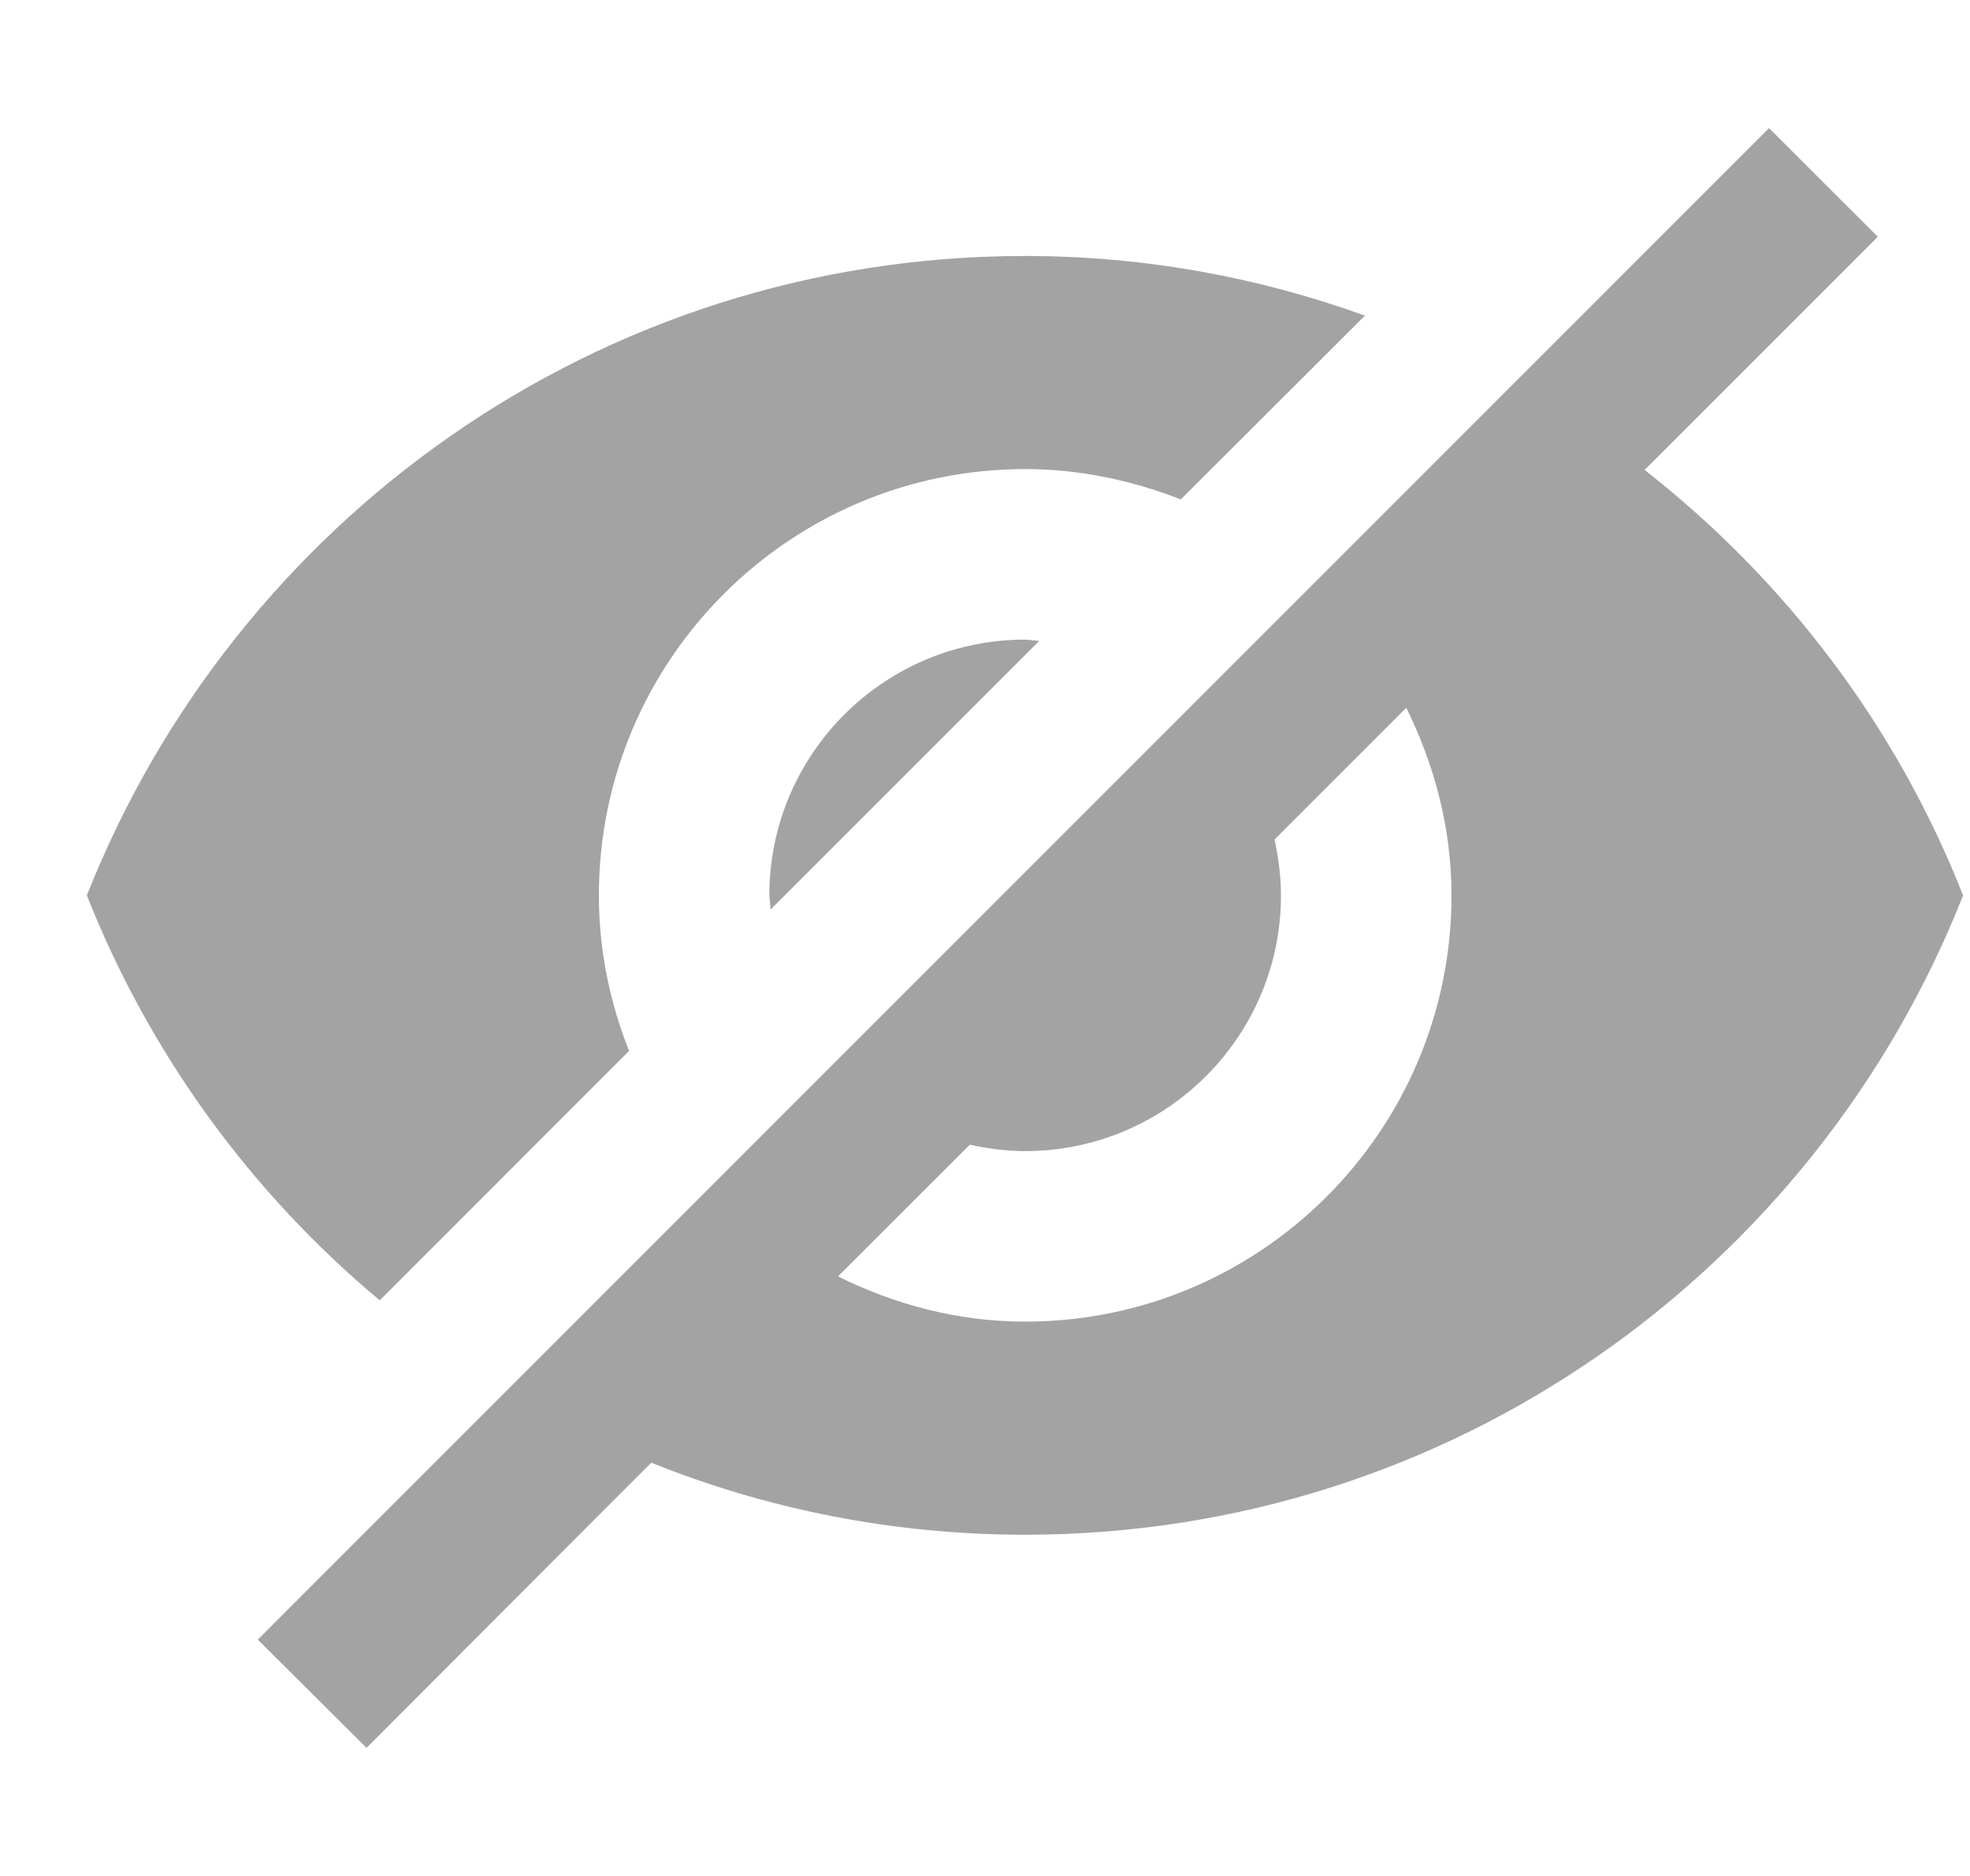 <svg width="21" height="20" viewBox="0 0 21 20" fill="none" xmlns="http://www.w3.org/2000/svg">
<g clip-path="url(#clip0)">
<path d="M11.078 6.833L8.215 9.696L8.201 9.546C8.201 8.041 9.424 6.819 10.928 6.819L11.078 6.833Z" fill="#A3A3A3"/>
<path d="M10.928 5.001C8.42 5.001 6.384 7.037 6.384 9.546C6.384 10.132 6.502 10.691 6.706 11.204L4.048 13.863C2.676 12.718 1.594 11.236 0.926 9.546C2.503 5.556 6.379 2.729 10.928 2.729C12.201 2.729 13.418 2.956 14.55 3.365L12.587 5.324C12.073 5.124 11.514 5.001 10.928 5.001Z" fill="#A3A3A3"/>
<path d="M20.017 2.524L17.945 4.597L17.531 5.01C19.031 6.183 20.217 7.741 20.926 9.546C19.354 13.536 15.473 16.362 10.928 16.362C9.52 16.362 8.174 16.09 6.943 15.594L6.557 15.98L3.907 18.634L2.748 17.48L18.858 1.366L20.017 2.524ZM14.991 7.546L13.587 8.95C13.628 9.146 13.655 9.341 13.655 9.546C13.655 11.05 12.432 12.272 10.928 12.272C10.724 12.272 10.528 12.245 10.338 12.204L8.933 13.608C9.538 13.908 10.21 14.09 10.928 14.09C13.437 14.09 15.473 12.054 15.473 9.546C15.473 8.828 15.291 8.155 14.991 7.546Z" fill="#A3A3A3"/>
</g>
<defs>
<clipPath id="clip0">
<rect width="20" height="20" fill="white" transform="matrix(-1 0 0 1 20.926 0)"/>
</clipPath>
</defs>
</svg>
